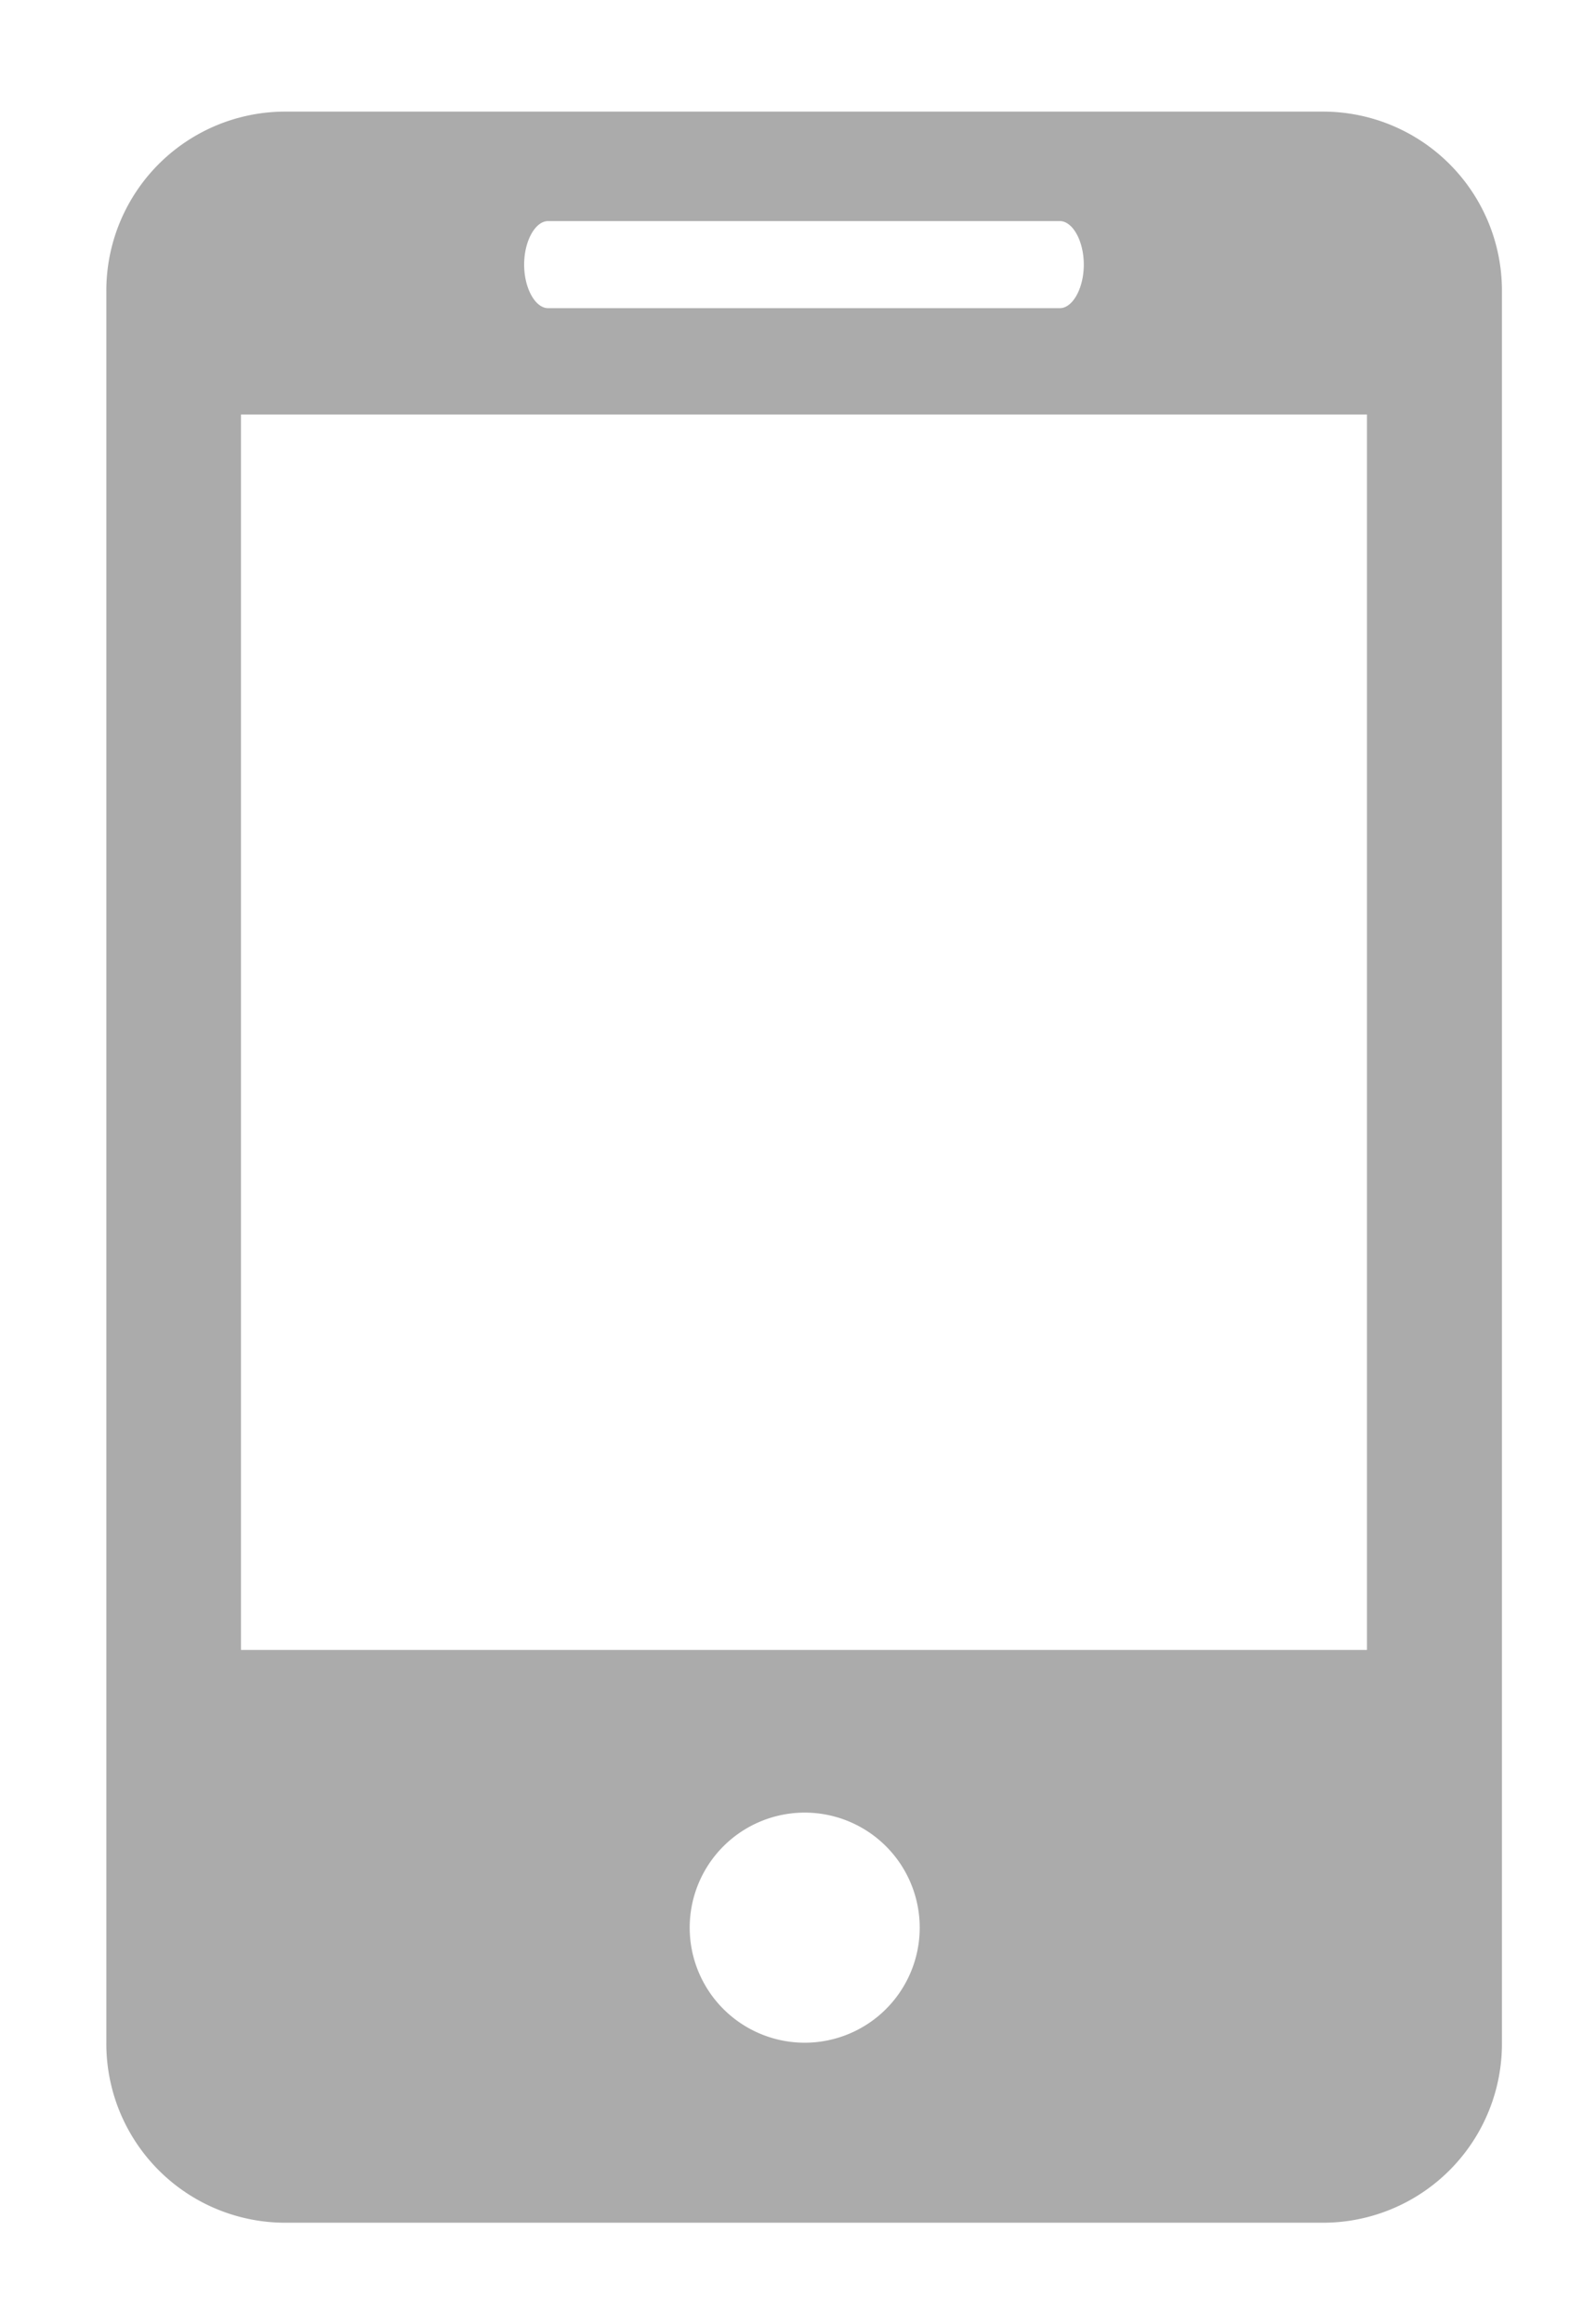 <svg xmlns="http://www.w3.org/2000/svg" xmlns:xlink="http://www.w3.org/1999/xlink" width="9.756" height="14.2" viewBox="0 0 9.756 14.2">
  <defs>
    <clipPath id="clip-path">
      <path id="Path_2002" data-name="Path 2002" d="M-.6,1.3H9.156V15.5H-.6Z" transform="translate(0.6 -1.3)" fill="#ababab"/>
    </clipPath>
  </defs>
  <g id="contact_no" transform="translate(0.6 -2.6)">
    <g id="Group_2587" data-name="Group 2587" transform="translate(-0.6 2.6)">
      <g id="Mask_Group_26" data-name="Mask Group 26" clip-path="url(#clip-path)">
        <path id="Path_2001" data-name="Path 2001" d="M7.431,2.4H1.1A1.094,1.094,0,0,0,0,3.5v10.7a1.094,1.094,0,0,0,1.1,1.1H7.431a1.094,1.094,0,0,0,1.1-1.1V3.5a1.094,1.094,0,0,0-1.1-1.1ZM2.7,3.069H5.829c.077,0,.146.12.146.266s-.069.266-.146.266H2.7c-.077,0-.146-.12-.146-.266s.069-.266.146-.266ZM4.269,14.2a.7.7,0,1,1,0-1.406.7.7,0,0,1,0,1.406Zm3.437-2.4H.823V4.251H7.706Zm0,0" transform="translate(0.65 -1.718)" fill="#ababab"/>
      </g>
    </g>
  </g>
</svg>

